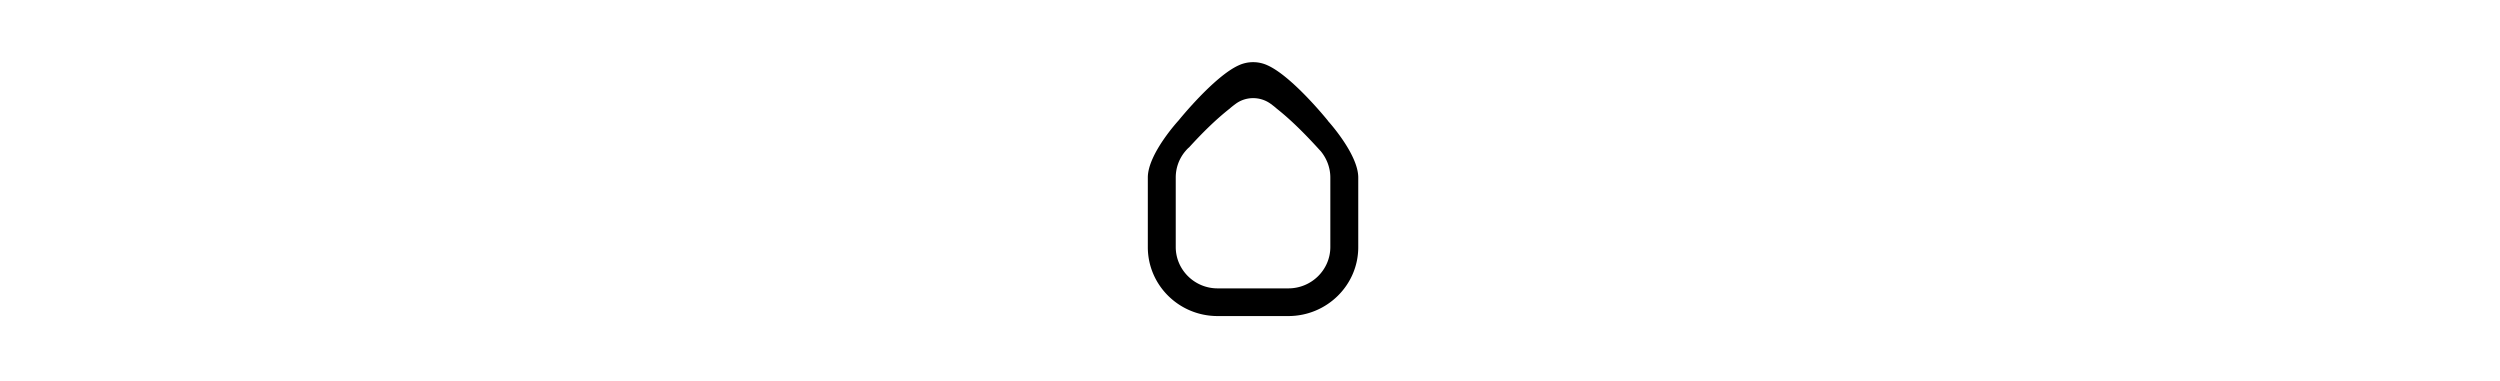 <svg xmlns="http://www.w3.org/2000/svg" height="1em" fill="currentColor" viewBox="0 0 105 105">
    <path d="M73.982 33.278s-9.85-12.266-16.71-15.3a9.48 9.48 0 0 0-7.827 0c-6.815 3.034-16.621 15.214-16.621 15.214s-8.487 9.188-8.487 15.733v19.202c0 10.489 8.619 18.984 19.216 18.984h19.524c10.597 0 19.26-8.495 19.26-18.984V48.925c0-6.458-8.355-15.603-8.355-15.603zm.66 34.805c0 6.285-5.19 11.4-11.565 11.4H43.553c-6.332 0-11.52-5.115-11.52-11.4V48.925c0-2.6.879-5.027 2.418-6.978.395-.477.791-.954 1.275-1.344 3.518-3.857 7.255-7.585 11.169-10.662.528-.477 1.1-.91 1.627-1.3 2.858-2.124 6.816-2.124 9.718 0 .527.39 1.1.823 1.627 1.3 4.001 3.164 7.783 6.978 11.389 10.923.264.303.528.563.791.866 1.583 1.95 2.595 4.465 2.595 7.195v19.202z"/>
</svg>
